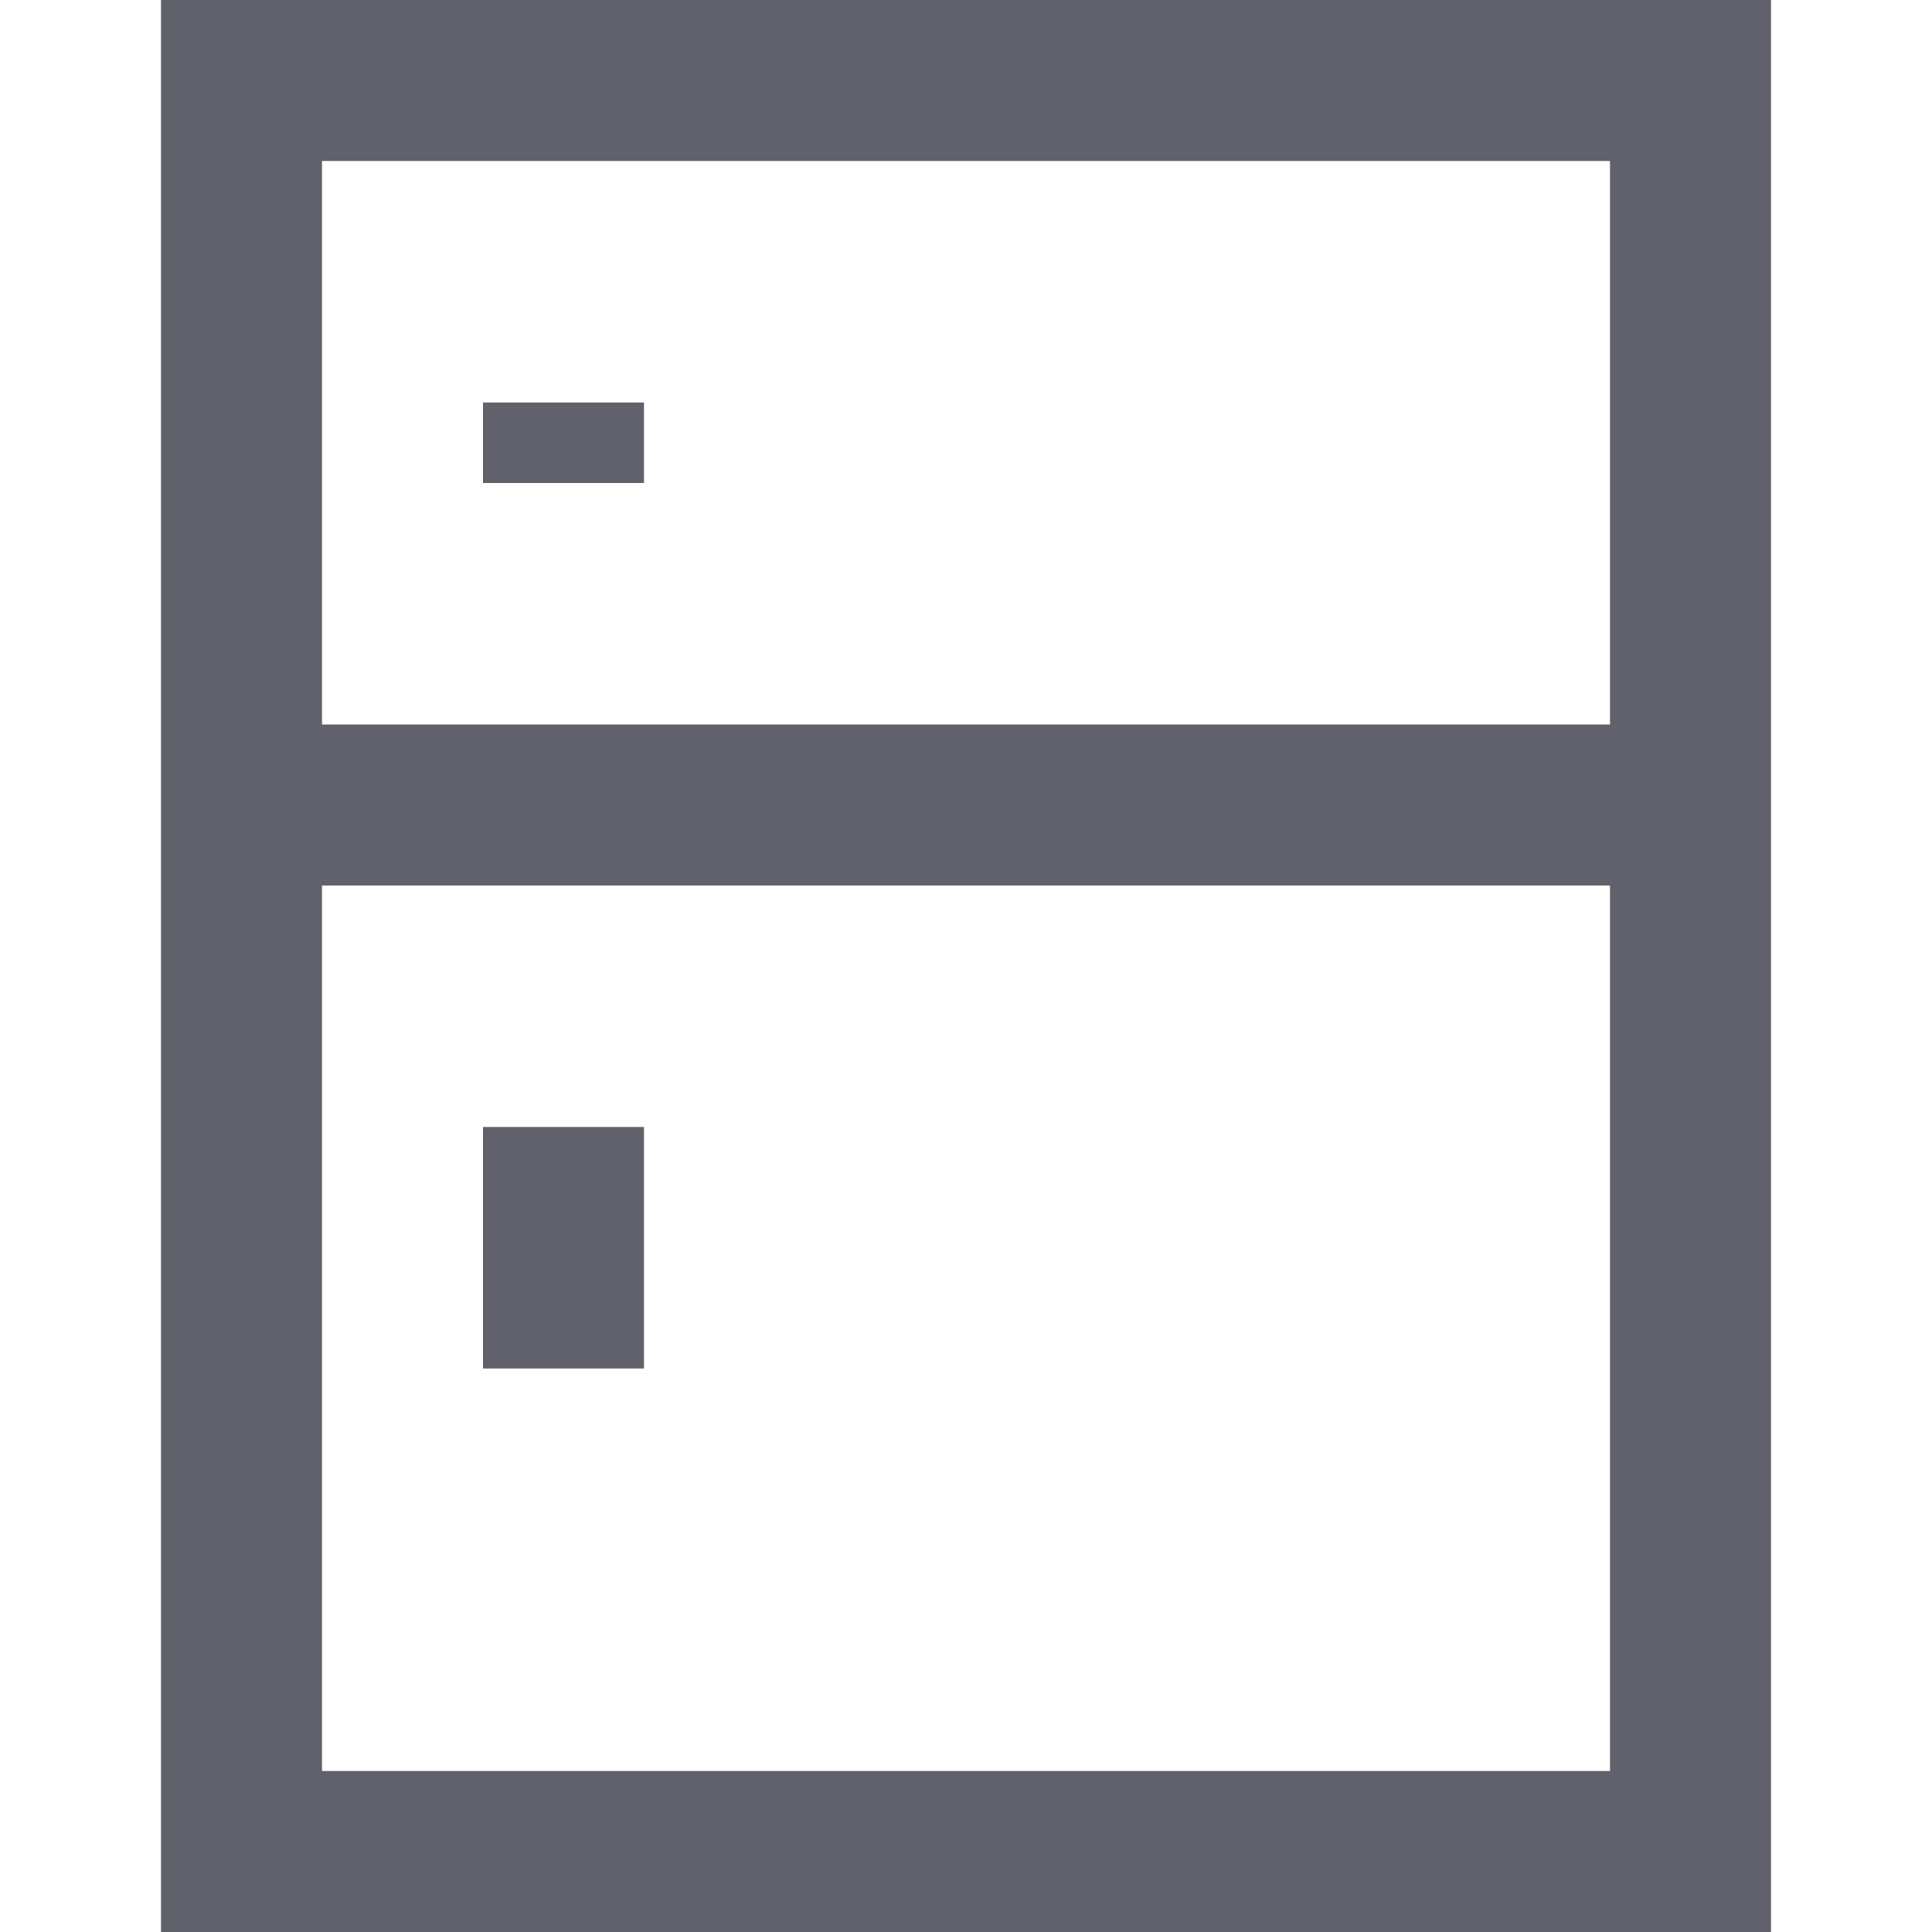 <svg xmlns="http://www.w3.org/2000/svg" height="24" width="24" viewBox="0 0 24 24"><rect x="3" y="1" width="18" height="22" fill="none" stroke="#61616b" stroke-width="2"></rect> <line data-cap="butt" x1="21" y1="10" x2="3" y2="10" fill="none" stroke="#61616b" stroke-width="2"></line> <line data-color="color-2" x1="7" y1="5" x2="7" y2="6" fill="none" stroke="#61616b" stroke-width="2"></line> <line data-color="color-2" x1="7" y1="14" x2="7" y2="17" fill="none" stroke="#61616b" stroke-width="2"></line></svg>